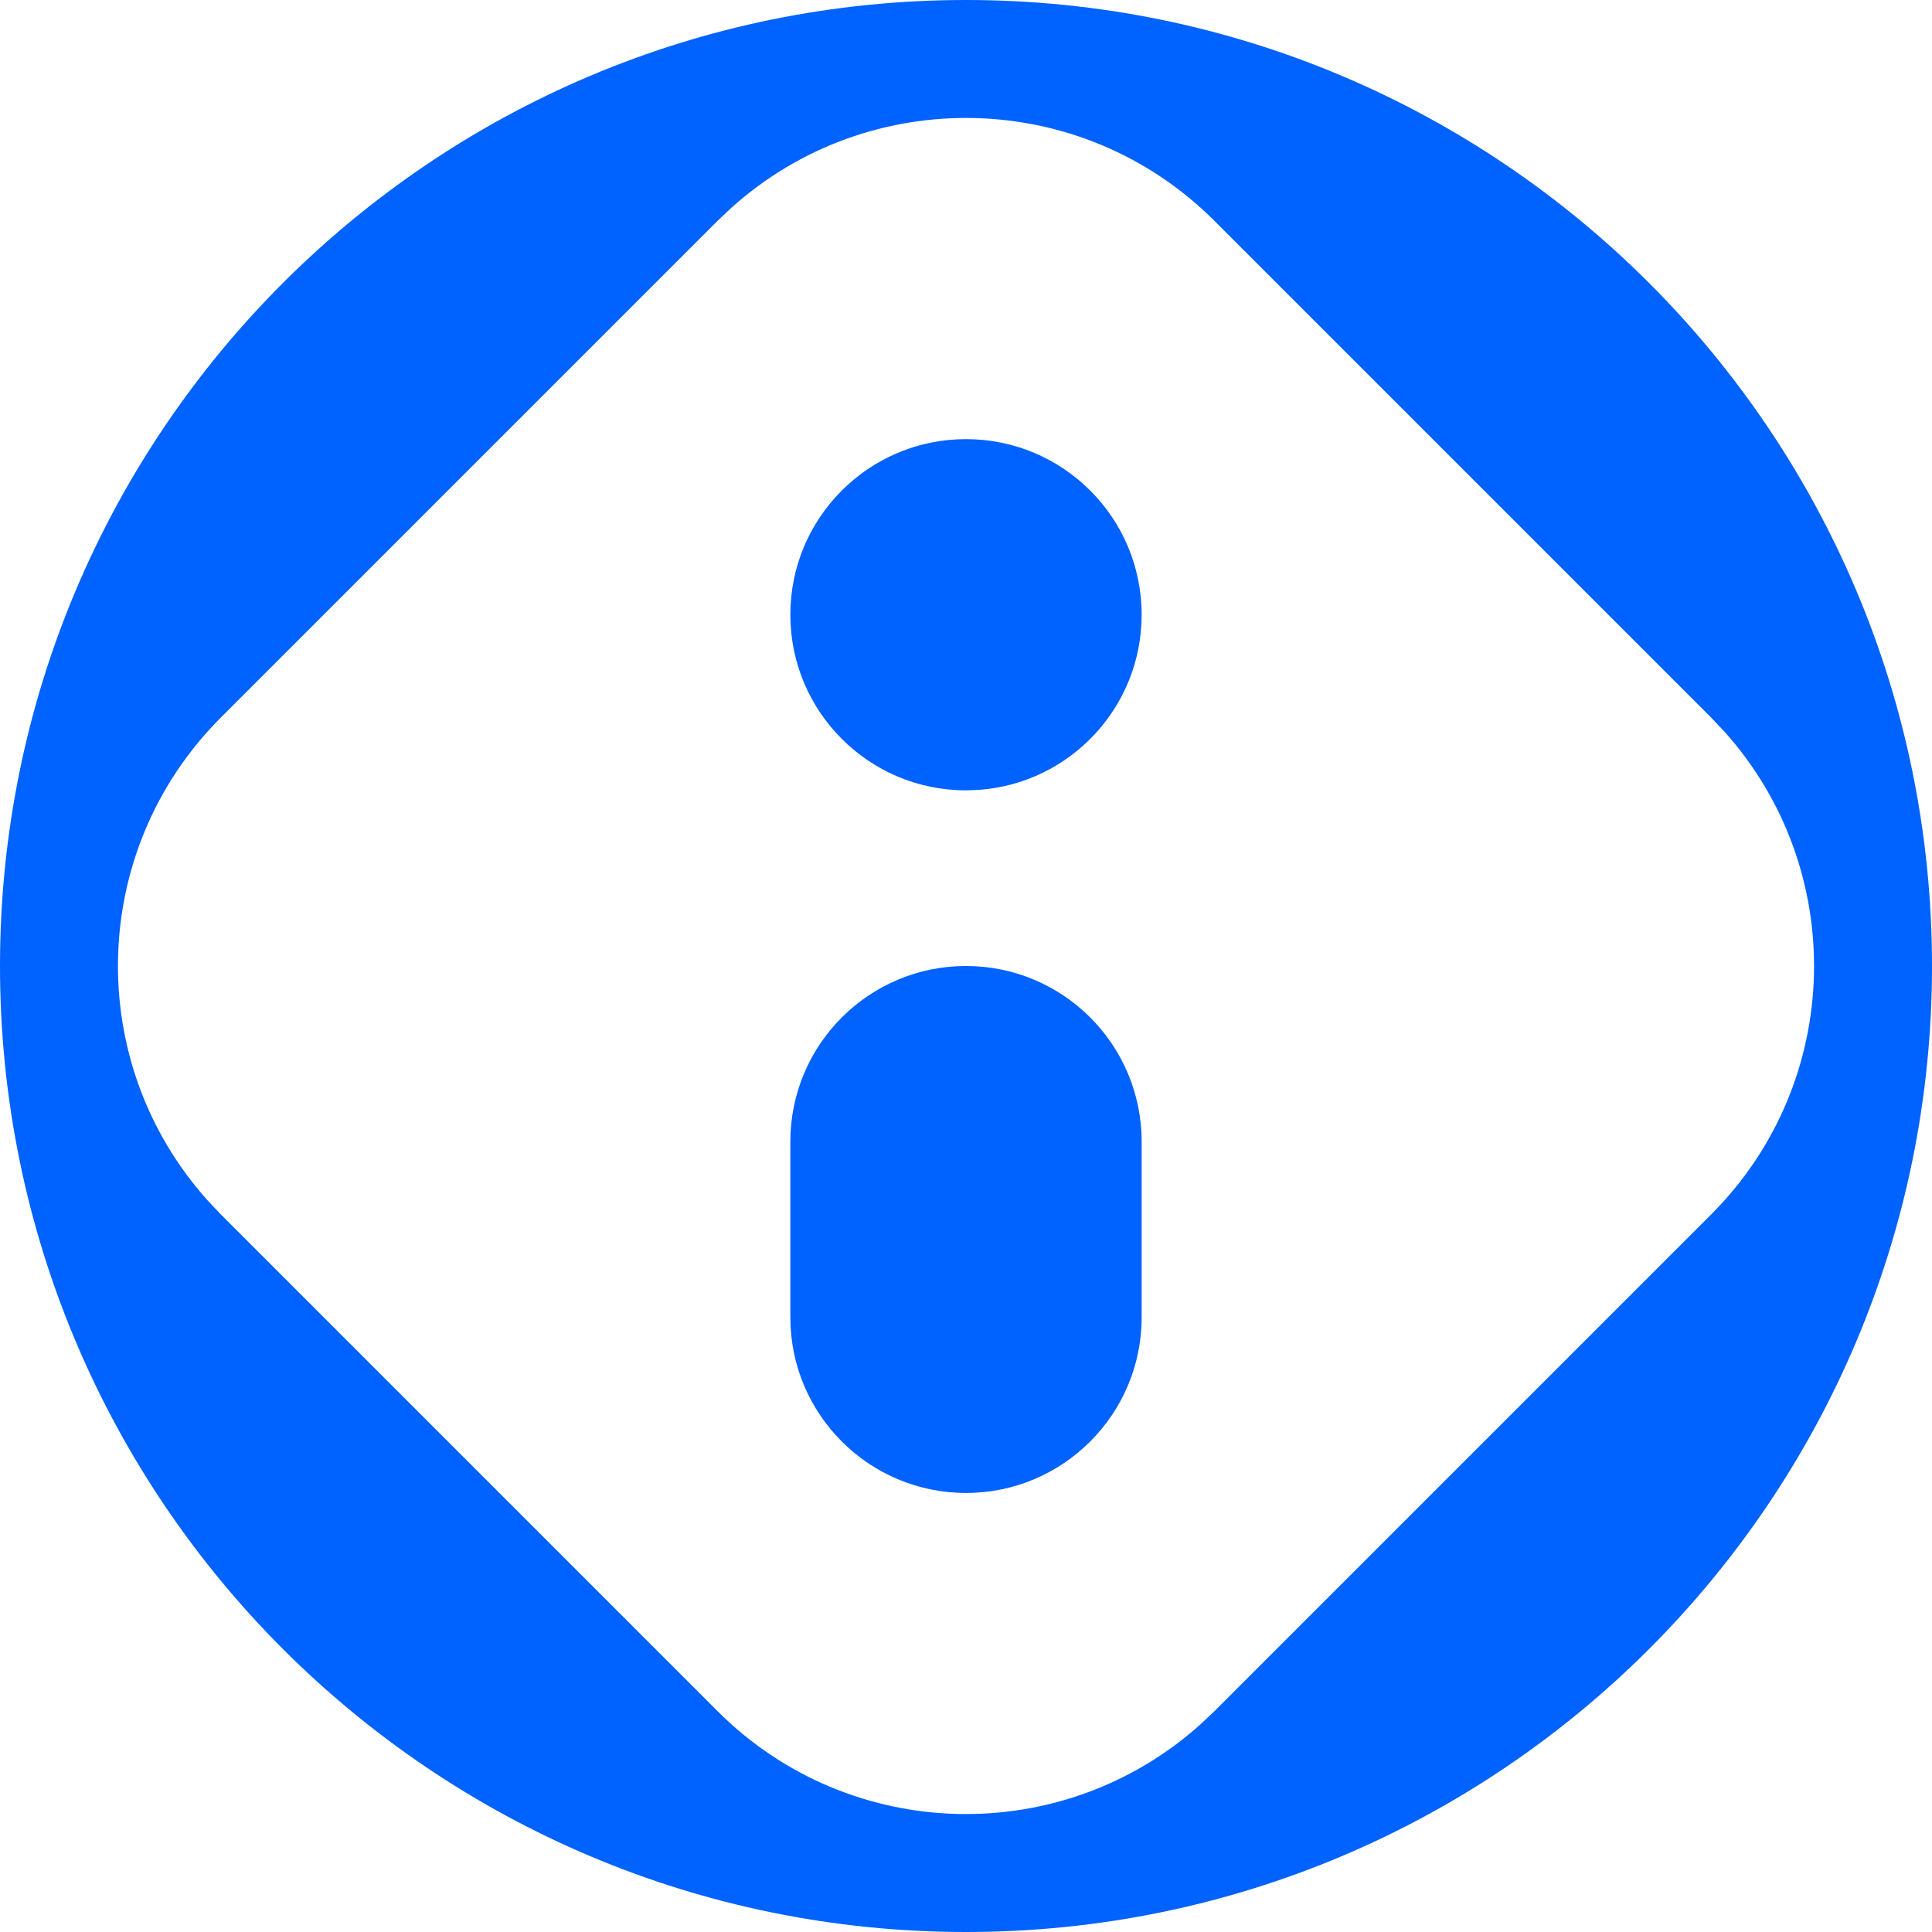 <svg width="24" height="24" viewBox="0 0 24 24" fill="none" xmlns="http://www.w3.org/2000/svg">
<path fill-rule="evenodd" clip-rule="evenodd" d="M12 0C18.627 0 24 5.373 24 12C24 18.627 18.627 24 12 24C5.373 24 0 18.627 0 12C0 5.373 5.373 0 12 0ZM9.088 2.579L8.914 2.743L2.743 8.914C1.096 10.562 1.041 13.198 2.579 14.912L2.743 15.086L8.914 21.257C10.562 22.904 13.198 22.959 14.912 21.421L15.086 21.257L21.257 15.086C22.904 13.438 22.959 10.802 21.421 9.088L21.257 8.914L15.086 2.743C13.438 1.096 10.802 1.041 9.088 2.579ZM12 12C13.205 12 14.182 12.977 14.182 14.182V16.364C14.182 17.569 13.205 18.546 12 18.546C10.795 18.546 9.818 17.569 9.818 16.364V14.182C9.818 12.977 10.795 12 12 12ZM12 5.455C13.205 5.455 14.182 6.431 14.182 7.636C14.182 8.787 13.292 9.729 12.163 9.812L12 9.818C10.795 9.818 9.818 8.841 9.818 7.636C9.818 6.431 10.795 5.455 12 5.455Z" fill="#0062FF"/>
</svg>
